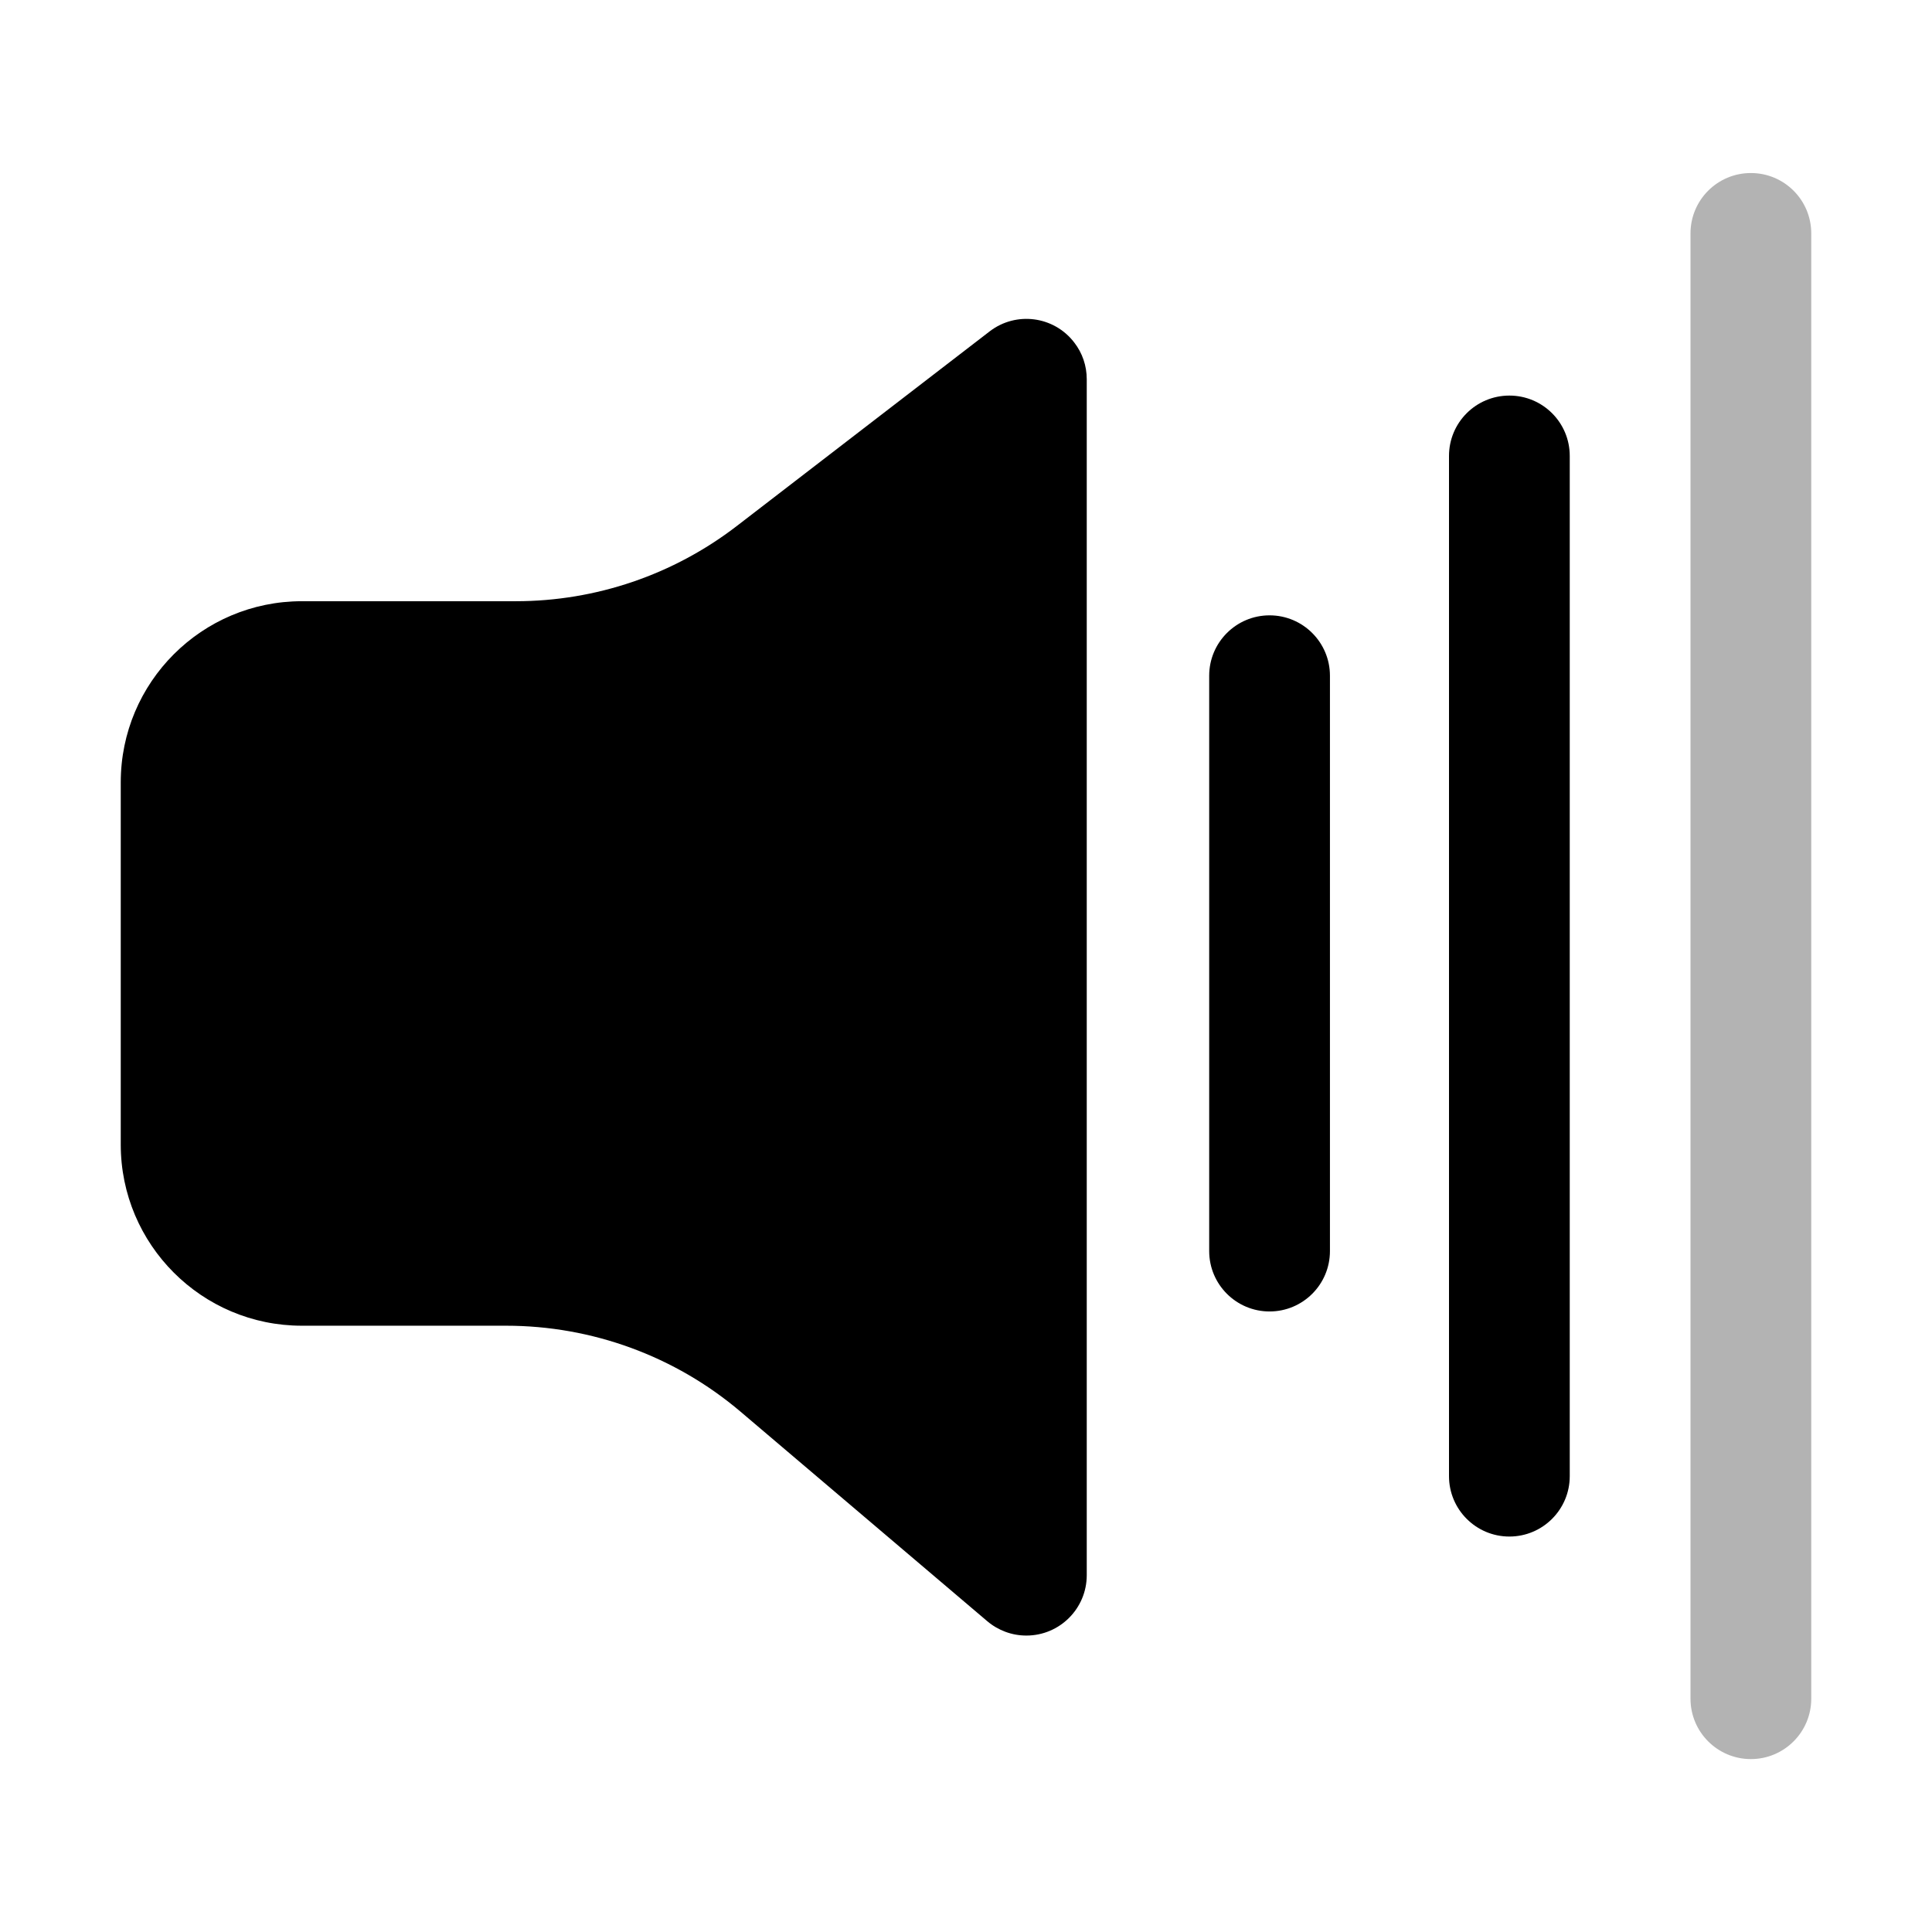 <?xml version="1.0" encoding="UTF-8"?>
<svg width="16px" height="16px" viewBox="0 0 16 16" version="1.1" xmlns="http://www.w3.org/2000/svg" xmlns:xlink="http://www.w3.org/1999/xlink">
    <title>audio-volume-medium-symbolic-dark</title>
    <g id="audio-volume-medium-symbolic-dark" stroke="none" stroke-width="1" fill="none" fill-rule="evenodd">
        <path d="M6.102,4.356 L8.195,2.745 C8.414,2.576 8.728,2.617 8.896,2.836 C8.964,2.923 9,3.03 9,3.141 L9,13.045 C9,13.321 8.776,13.545 8.5,13.545 C8.381,13.545 8.267,13.503 8.176,13.426 L6.133,11.691 C5.591,11.231 4.903,10.979 4.191,10.979 L2.5,10.979 C1.672,10.979 1,10.307 1,9.479 L1,6.479 C1,5.65 1.672,4.979 2.5,4.979 L4.272,4.979 C4.934,4.979 5.577,4.76 6.102,4.356 Z M12,3.776 C12,3.499 12.224,3.276 12.5,3.276 C12.776,3.276 13,3.499 13,3.776 L13,12.225 C13,12.501 12.776,12.725 12.5,12.725 C12.224,12.725 12,12.501 12,12.225 L12,3.776 Z M10.014,5.596 C10.014,5.32 10.238,5.096 10.514,5.096 C10.79,5.096 11.014,5.32 11.014,5.596 L11.014,10.361 C11.014,10.637 10.79,10.861 10.514,10.861 C10.238,10.861 10.014,10.637 10.014,10.361 L10.014,5.596 Z" id="形状" fill="#000000"></path>
        <path d="M14,1.933 C14,1.656 14.224,1.433 14.5,1.433 C14.776,1.433 15,1.656 15,1.933 L15,14.068 C15,14.344 14.776,14.568 14.5,14.568 C14.224,14.568 14,14.344 14,14.068 L14,1.933 Z" id="路径" fill-opacity="0.3" fill="#000000" fill-rule="nonzero"></path>
    </g>
</svg>